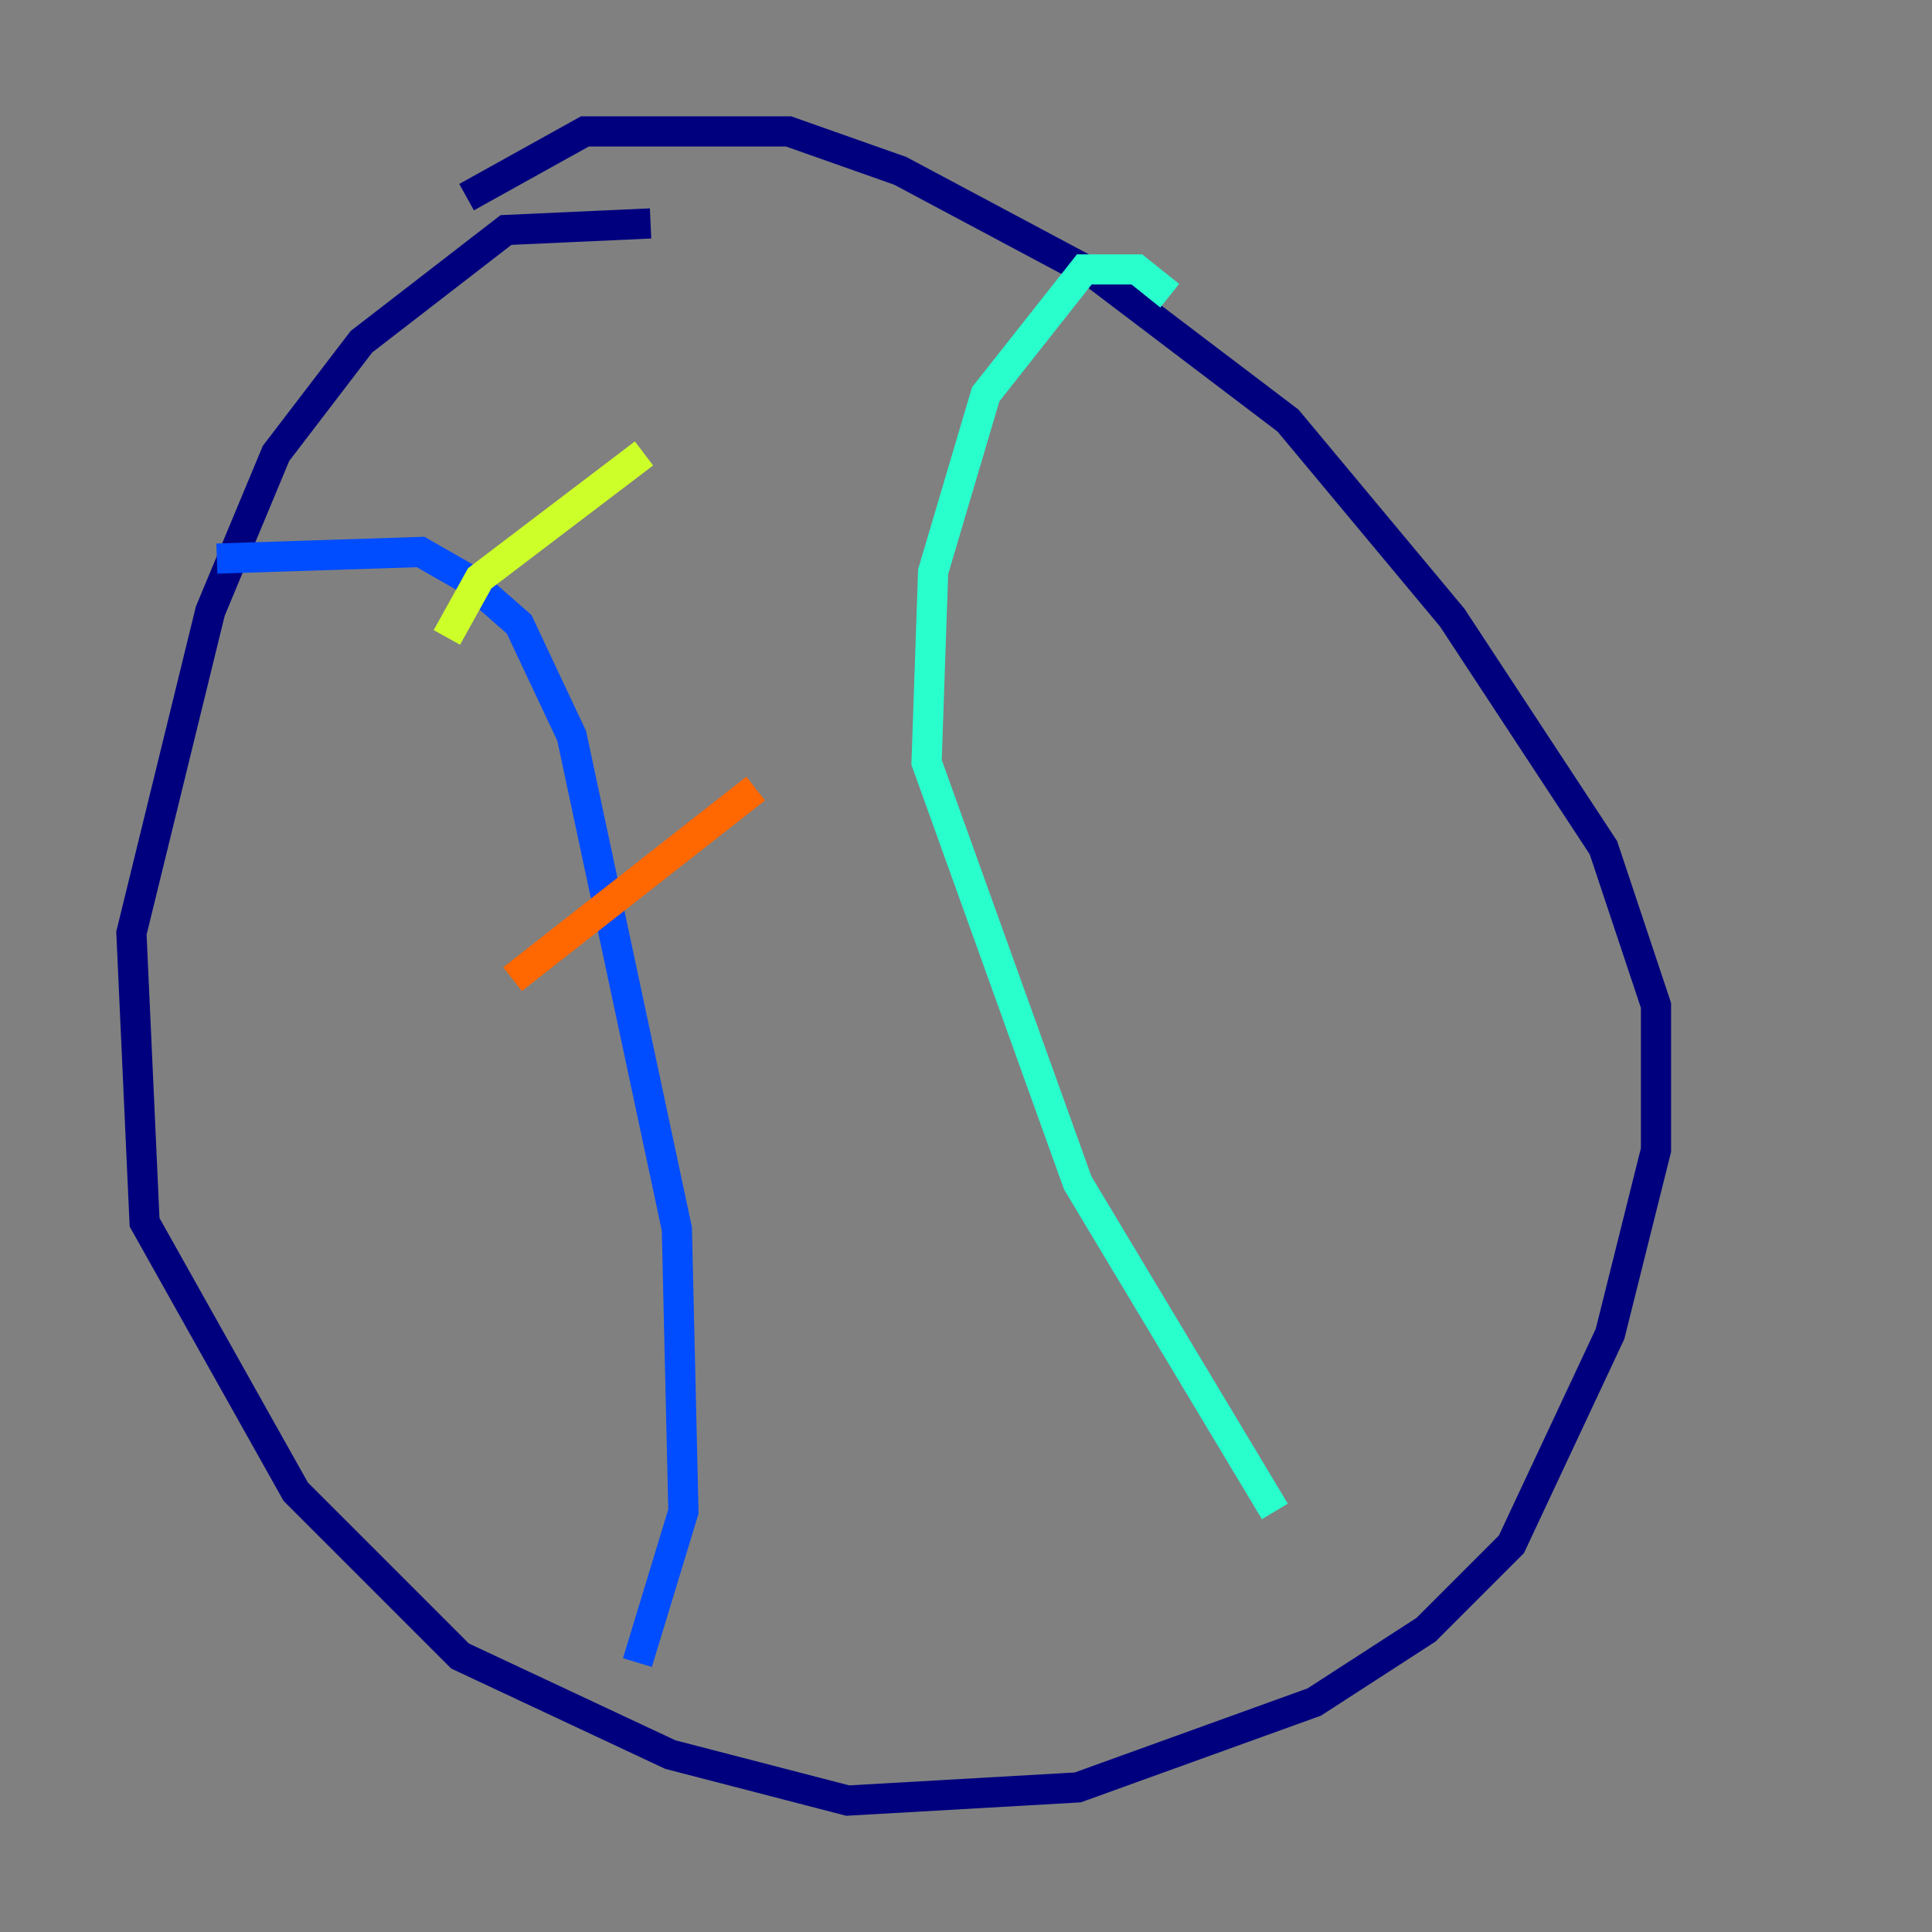 <?xml version="1.0" encoding="utf-8" ?>
<svg baseProfile="tiny" height="128" version="1.2" viewBox="0,0,128,128" width="128" xmlns="http://www.w3.org/2000/svg" xmlns:ev="http://www.w3.org/2001/xml-events" xmlns:xlink="http://www.w3.org/1999/xlink"><rect x="0" y="0" width="128" height="128" fill="#808080" stroke="none"/><defs /><polyline fill="none" points="43.102,14.803 33.524,15.238 23.946,22.64 18.286,30.041 13.932,40.49 8.707,61.823 9.578,80.98 19.592,98.83 30.476,109.714 44.408,116.245 56.163,119.293 71.401,118.422 87.075,112.762 94.476,107.973 100.136,102.313 106.667,88.381 109.714,76.191 109.714,66.612 106.231,56.163 96.218,40.925 85.333,27.864 72.707,18.286 59.646,11.32 52.245,8.707 38.748,8.707 30.912,13.061" stroke="#00007f" stroke-width="2" /><polyline fill="none" points="14.367,37.007 27.864,36.571 30.912,38.313 34.395,41.361 37.878,48.762 44.843,81.415 45.279,100.136 42.231,110.15" stroke="#004cff" stroke-width="2" /><polyline fill="none" points="77.497,19.592 75.32,17.85 71.837,17.85 65.306,26.122 61.823,37.878 61.388,50.503 71.401,78.367 84.463,100.136" stroke="#29ffcd" stroke-width="2" /><polyline fill="none" points="29.605,42.231 31.782,38.313 42.667,30.041" stroke="#cdff29" stroke-width="2" /><polyline fill="none" points="33.959,64.871 50.068,52.245" stroke="#ff6700" stroke-width="2" /><polyline fill="none" points="31.347,94.041 31.347,94.041" stroke="#7f0000" stroke-width="2" /></svg>